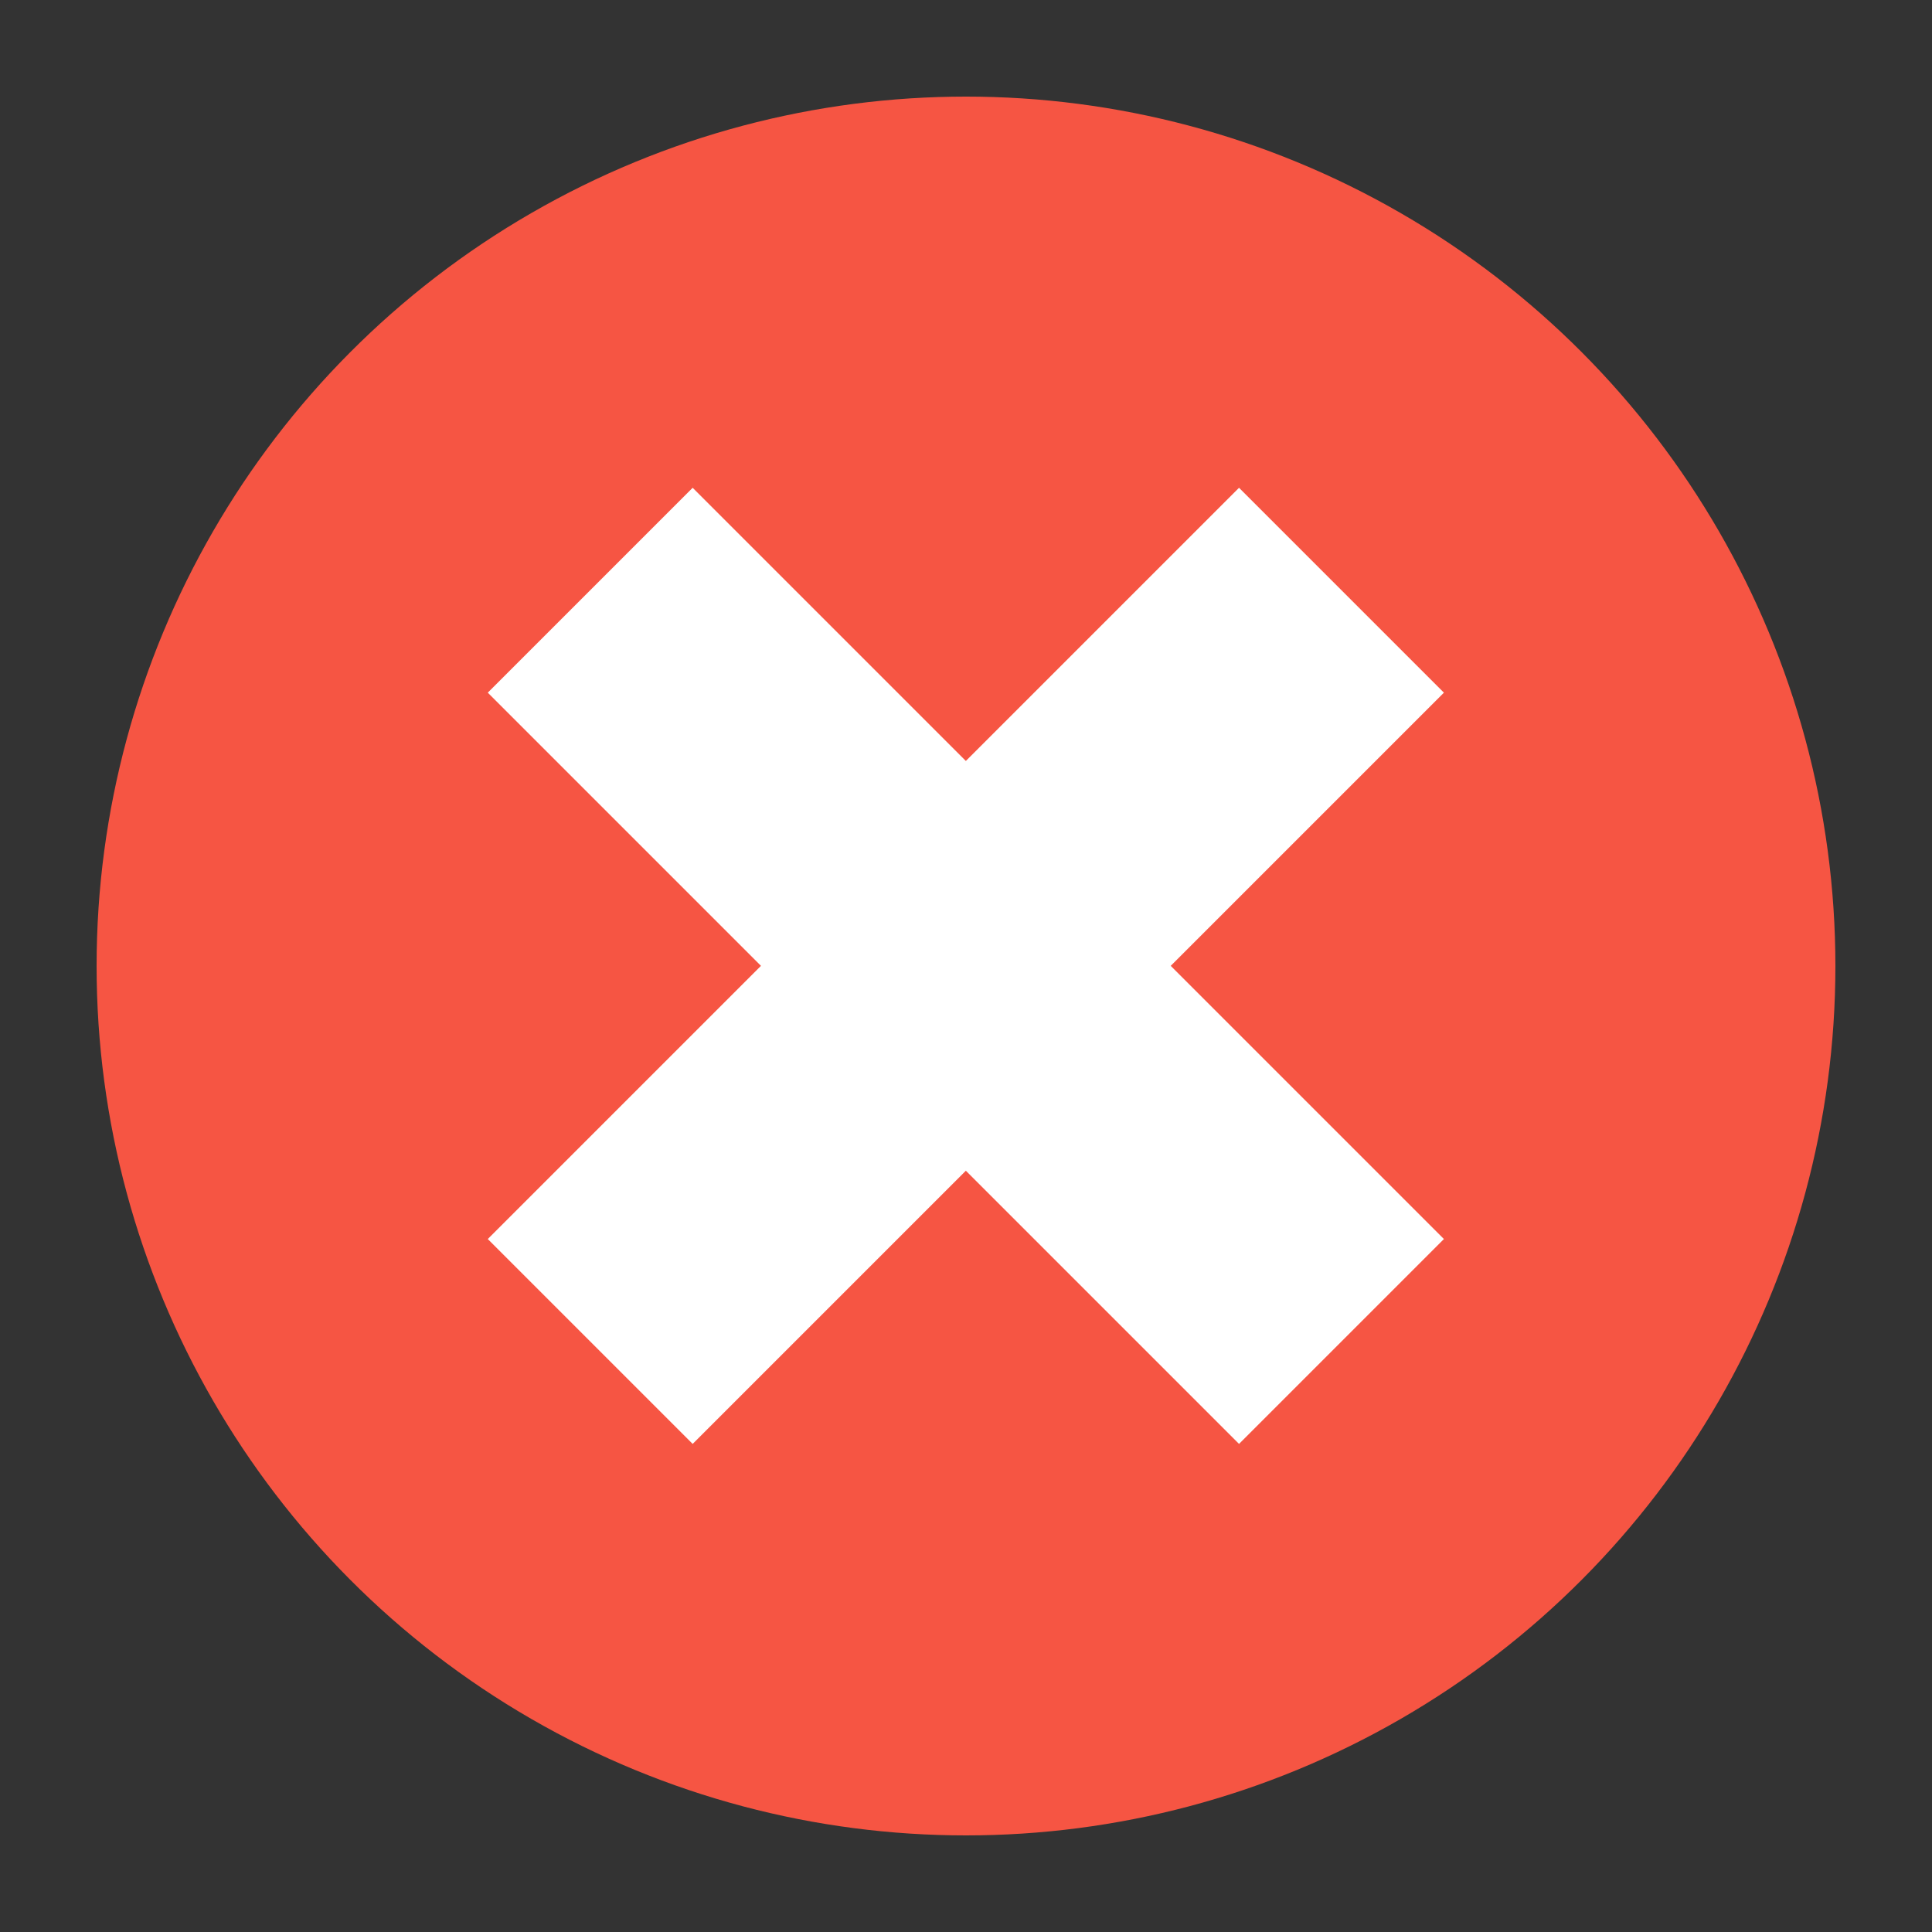 <?xml version="1.0" encoding="UTF-8" standalone="no"?>
<!-- Created with Inkscape (http://www.inkscape.org/) -->

<svg
   xmlns:dc="http://purl.org/dc/elements/1.1/"
   xmlns:cc="http://creativecommons.org/ns#"
   xmlns:rdf="http://www.w3.org/1999/02/22-rdf-syntax-ns#"
   xmlns:svg="http://www.w3.org/2000/svg"
   xmlns="http://www.w3.org/2000/svg"
   xmlns:sodipodi="http://sodipodi.sourceforge.net/DTD/sodipodi-0.dtd"
   xmlns:inkscape="http://www.inkscape.org/namespaces/inkscape"
   version="1.0"
   width="20"
   height="20"
   id="svg2"
   inkscape:version="0.91 r13725"
   sodipodi:docname="window-close.svg">
  <rect width="100%" height="100%" fill="#333333" stroke="none"/>
  <sodipodi:namedview
     pagecolor="#ffffff"
     bordercolor="#666666"
     borderopacity="1"
     objecttolerance="10"
     gridtolerance="10"
     guidetolerance="10"
     inkscape:pageopacity="0"
     inkscape:pageshadow="2"
     inkscape:window-width="1440"
     inkscape:window-height="851"
     id="namedview20801"
     showgrid="false"
     inkscape:zoom="4.1470109"
     inkscape:cx="6.4903789"
     inkscape:cy="11.640878"
     inkscape:window-x="0"
     inkscape:window-y="0"
     inkscape:window-maximized="1"
     inkscape:current-layer="svg2" />
  <defs
     id="defs4" />
  <circle
     style="opacity:1;fill:#f65543;fill-opacity:1;fill-rule:evenodd;stroke:none;stroke-width:12;stroke-linecap:square;stroke-linejoin:miter;stroke-miterlimit:4;stroke-dasharray:none;stroke-opacity:1"
     id="path9048"
     cx="10"
     cy="10"
     r="9" />
  <rect
     style="fill:#ffffff;fill-opacity:1;stroke:none"
     id="rect3014-7"
     width="3"
     height="11"
     x="-1.5"
     y="8.642"
     transform="matrix(0.707,-0.707,0.707,0.707,0,0)" />
  <rect
     y="-5.5"
     x="12.642"
     height="11"
     width="3"
     id="rect9058"
     style="fill:#ffffff;fill-opacity:1;stroke:none"
     transform="matrix(0.707,0.707,-0.707,0.707,0,0)" />
</svg>
